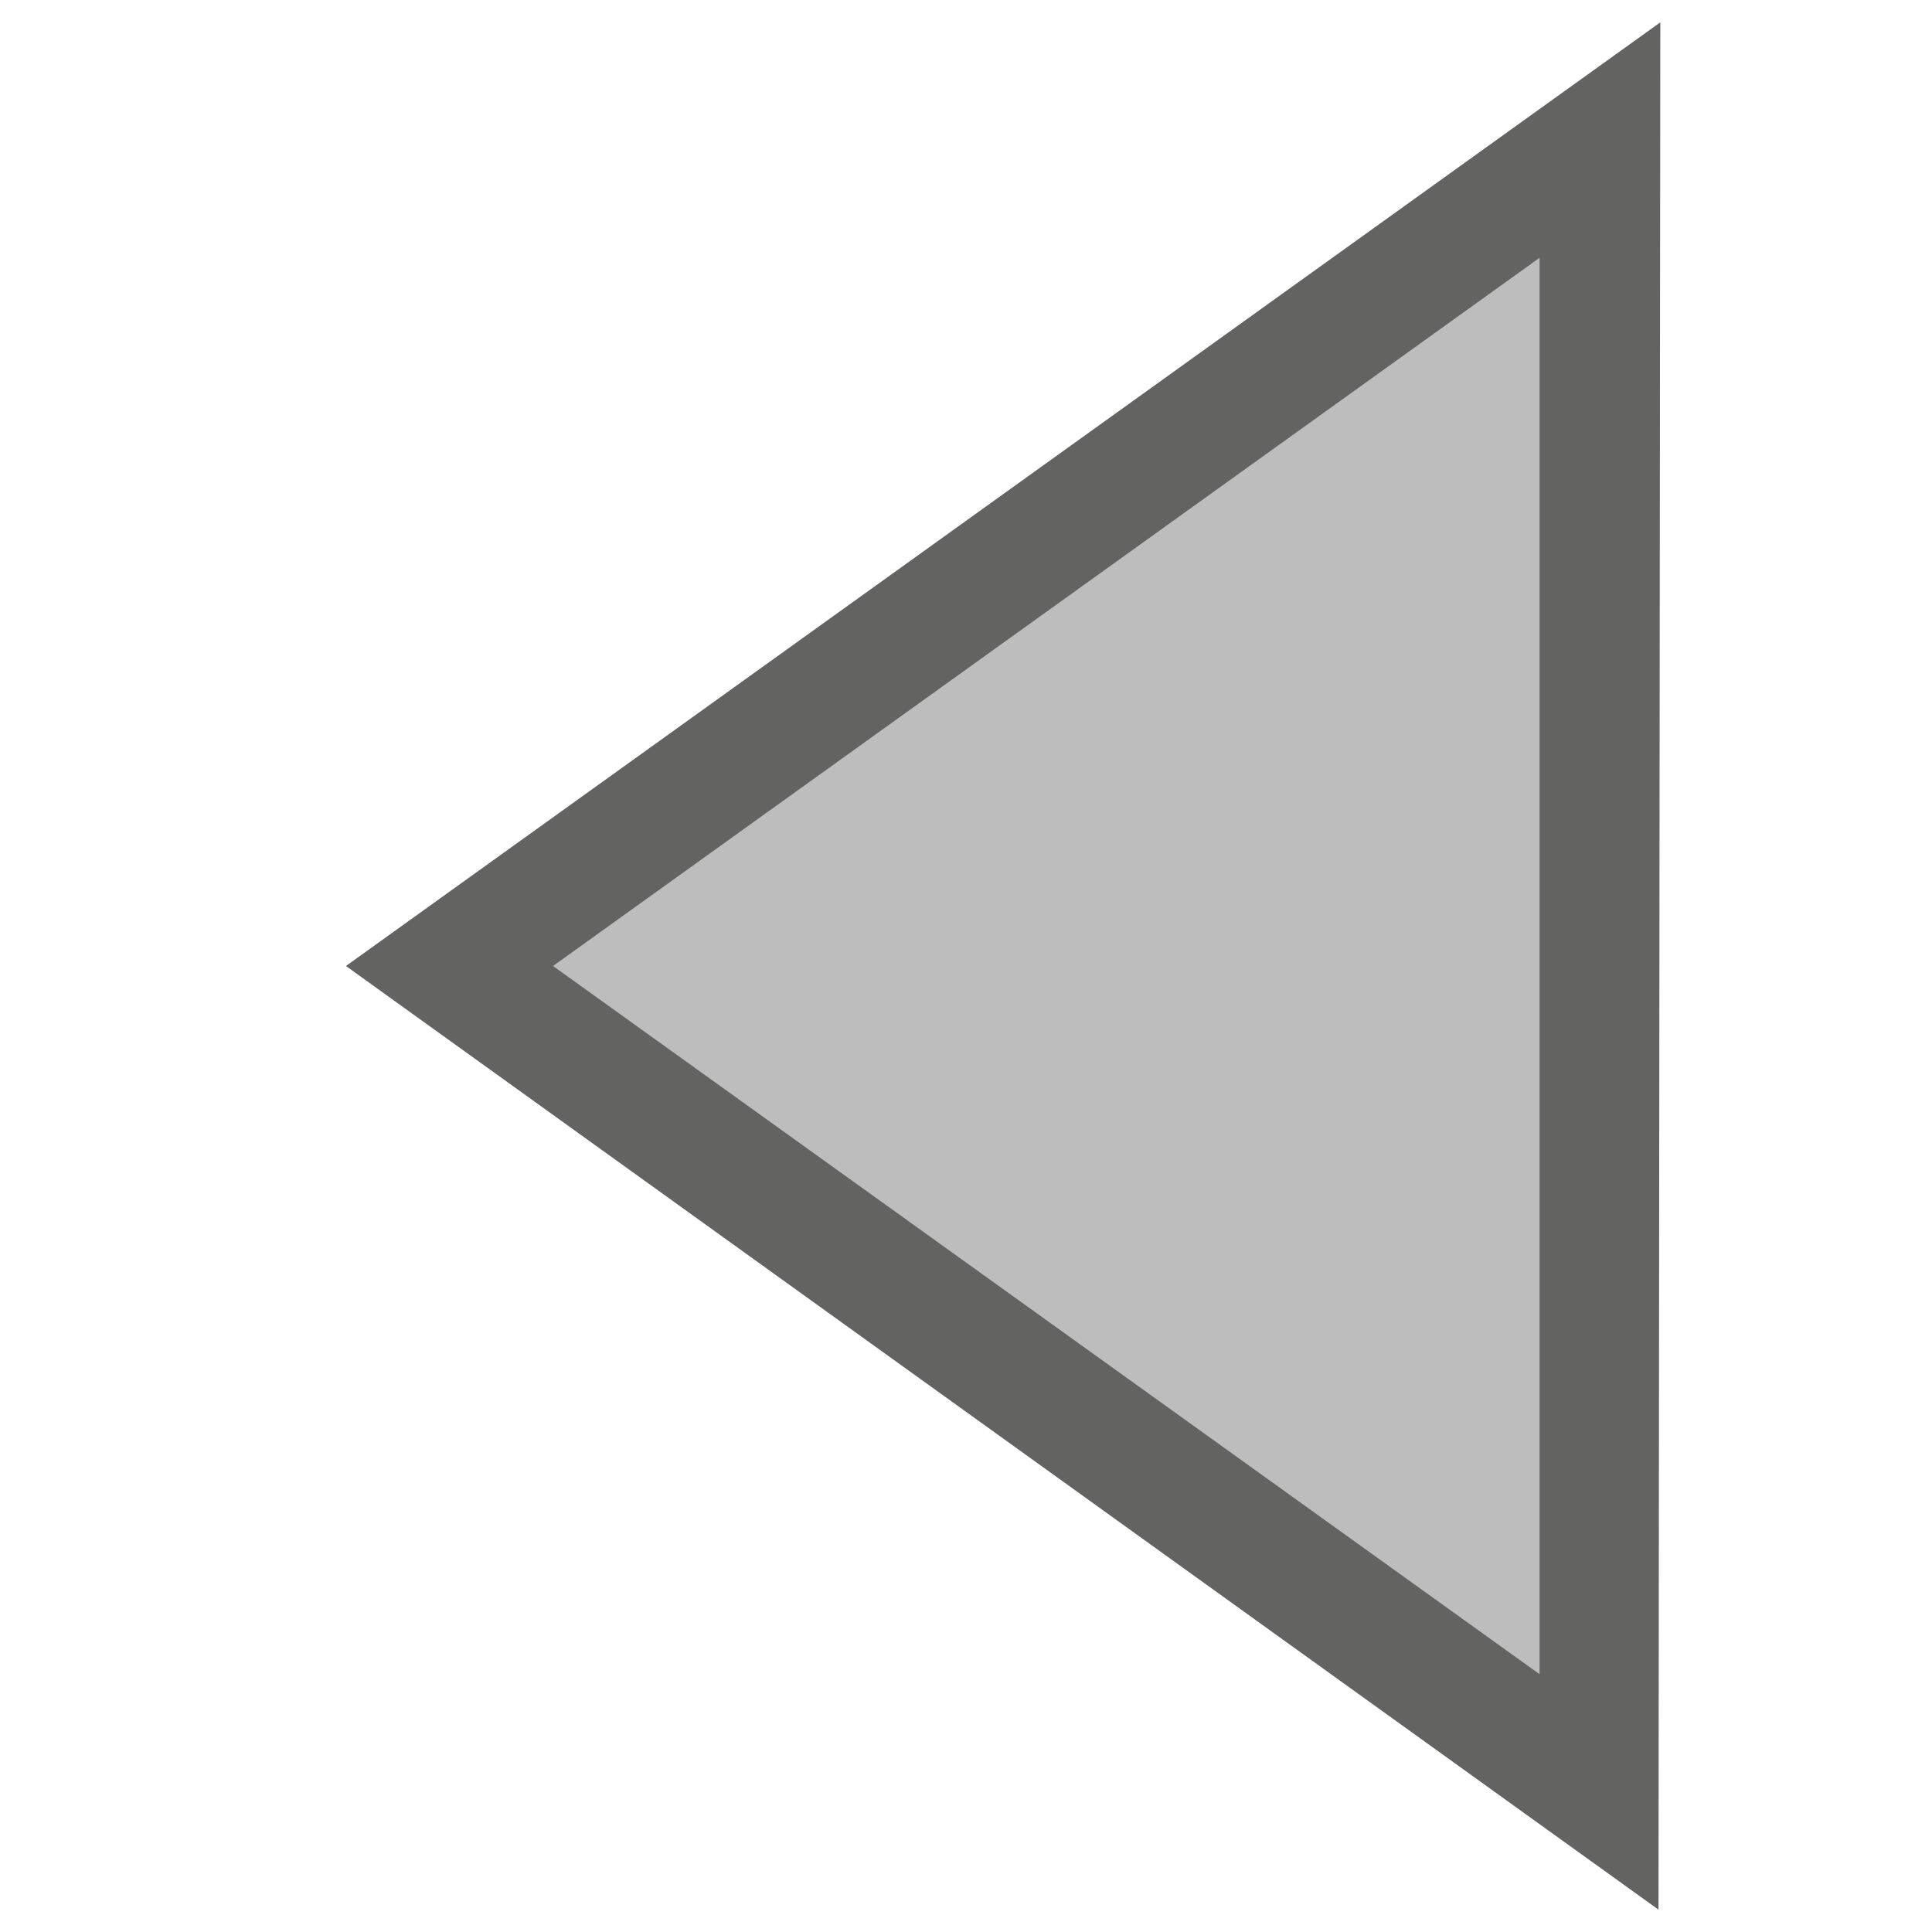 <svg id="图层_1" data-name="图层 1" xmlns="http://www.w3.org/2000/svg" viewBox="0 0 64 64"><defs><style>.cls-1{fill:#bdbdbd;}.cls-2{fill:#636362;}</style></defs><title>playbackward</title><polygon class="cls-1" points="14.89 32 53 4.64 52.94 59.36 14.89 32"/><path class="cls-2" d="M51,8.54l0,46.92L18.32,32,51,8.54m4-7.8L11.46,32,54.94,63.26,55,.74Z"/></svg>